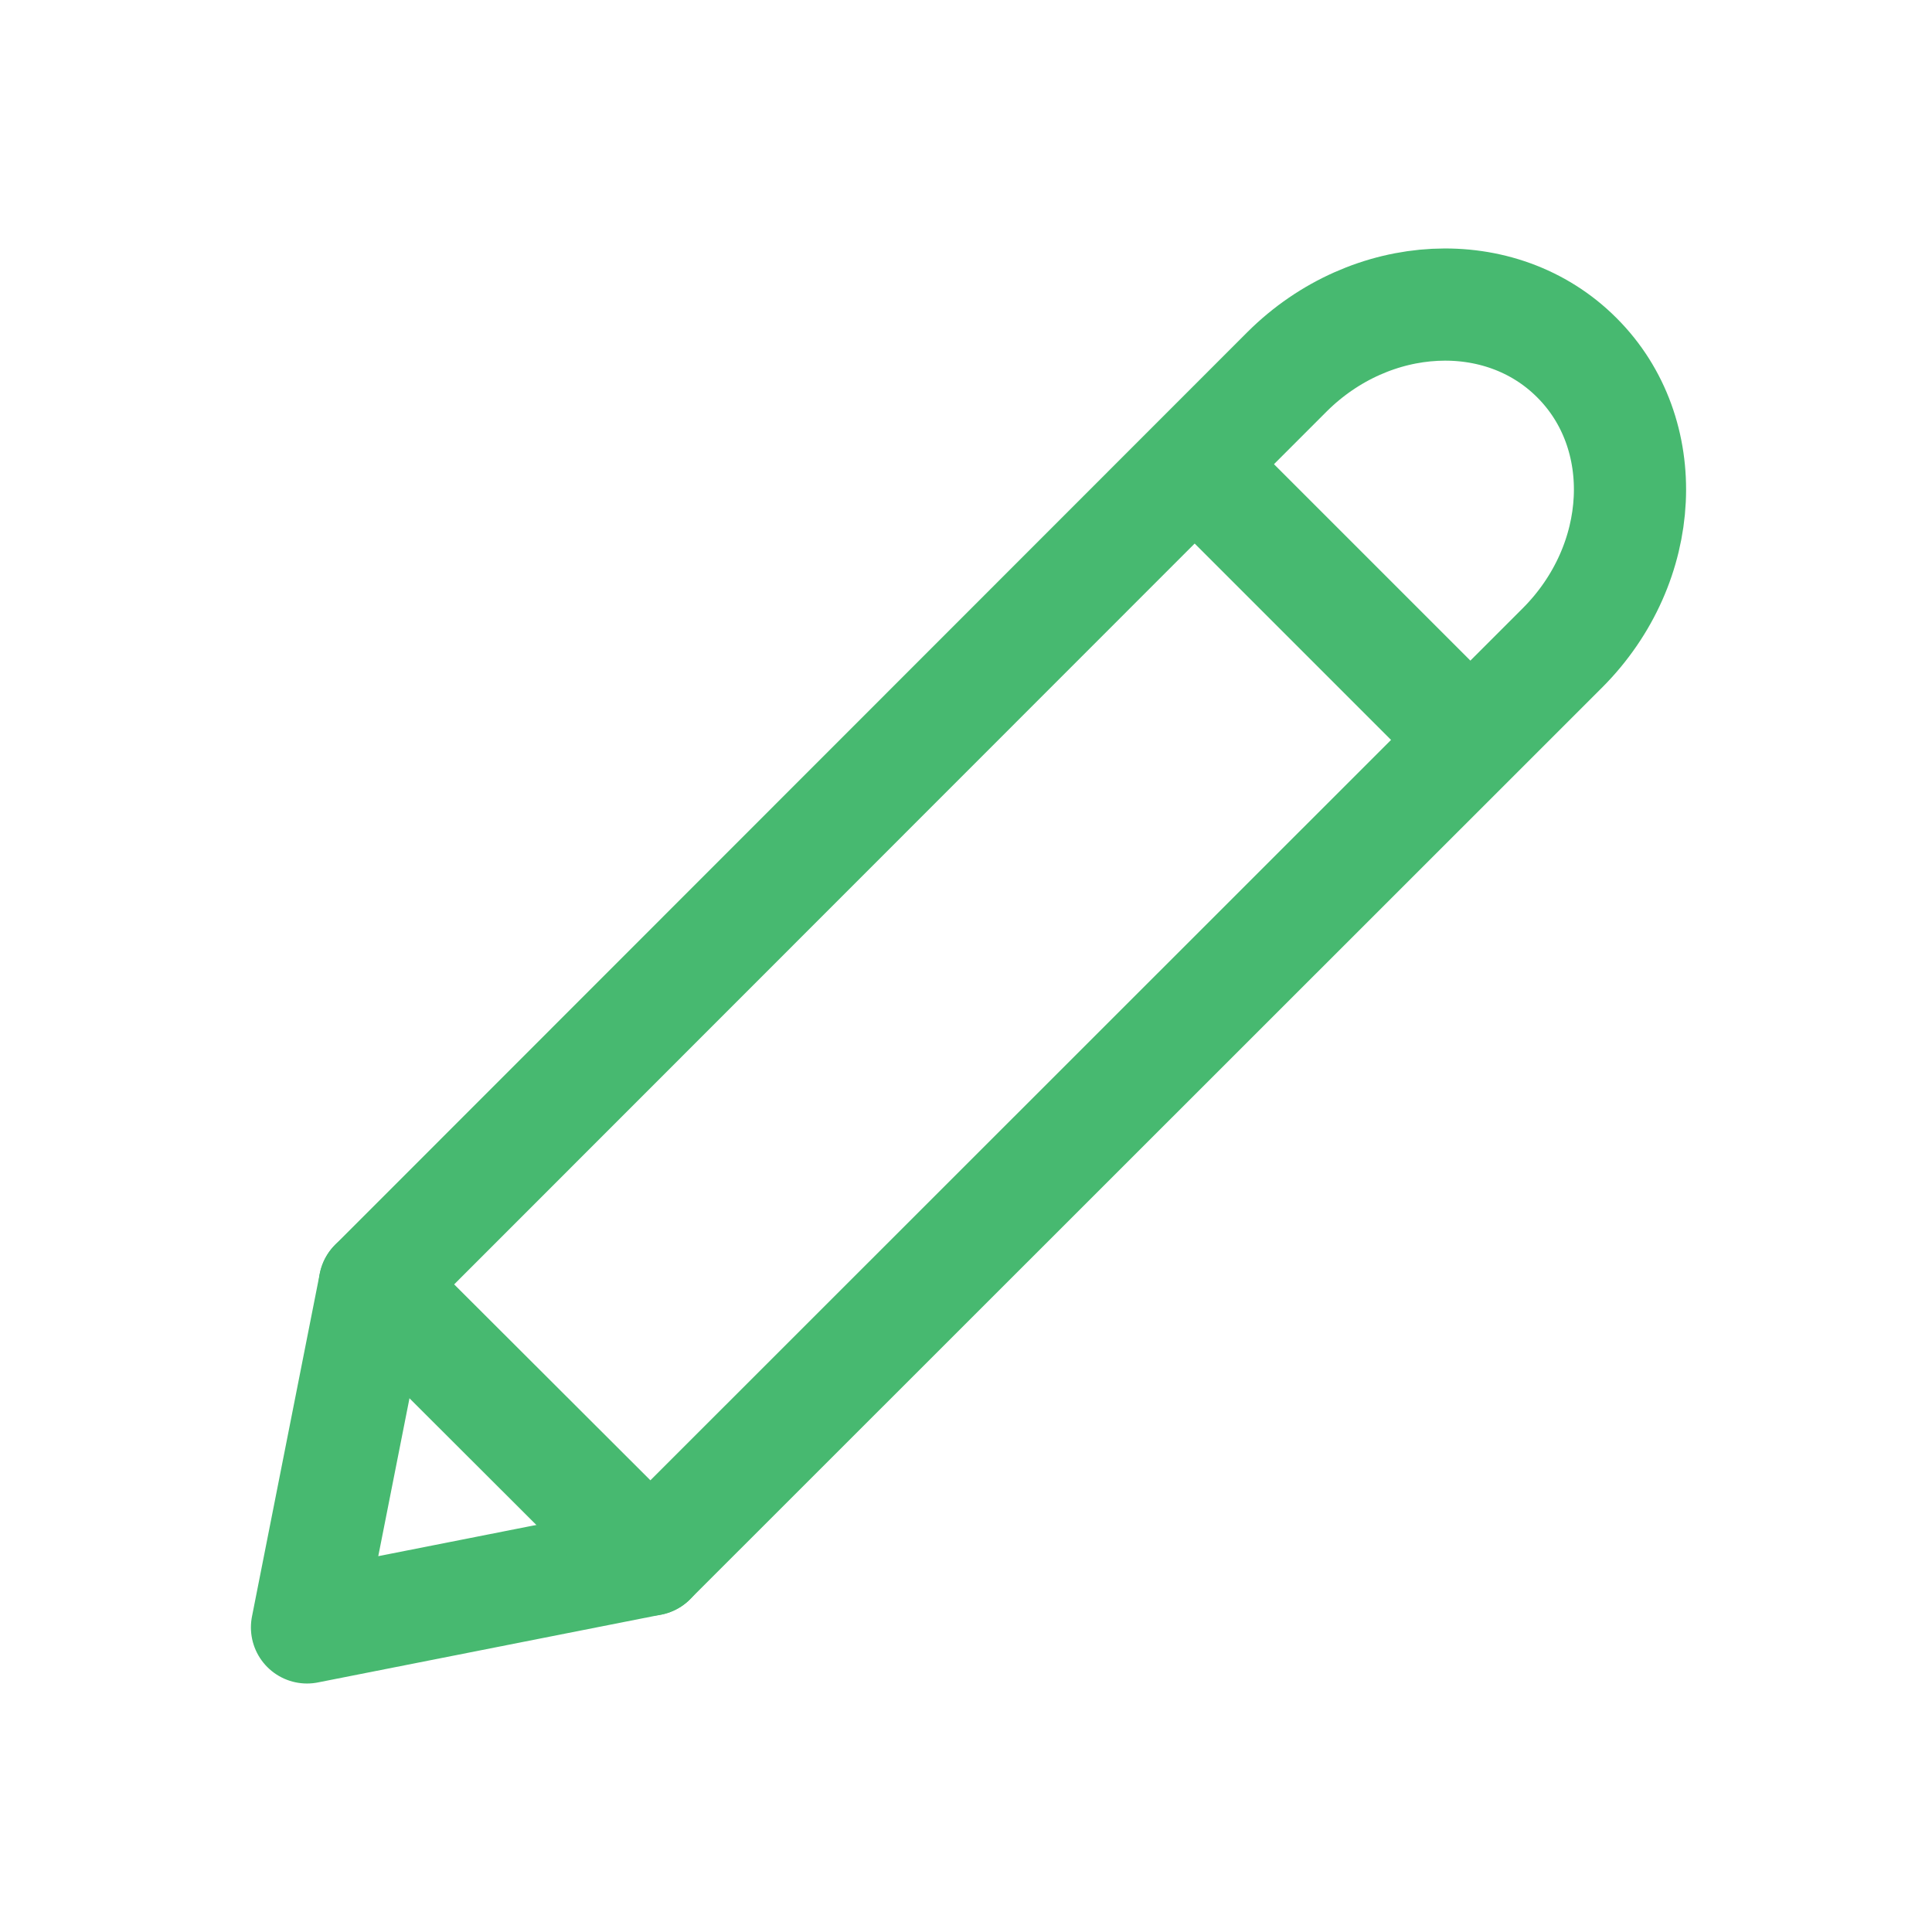 <?xml version="1.0" encoding="utf-8"?>
<!-- Generator: Adobe Illustrator 16.0.0, SVG Export Plug-In . SVG Version: 6.00 Build 0)  -->
<!DOCTYPE svg PUBLIC "-//W3C//DTD SVG 1.1//EN" "http://www.w3.org/Graphics/SVG/1.1/DTD/svg11.dtd">
<svg version="1.1" id="Layer_1" xmlns="http://www.w3.org/2000/svg" xmlns:xlink="http://www.w3.org/1999/xlink" x="0px" y="0px"
	 width="566.929px" height="566.929px" viewBox="0 0 566.929 566.929" enable-background="new 0 0 566.929 566.929"
	 xml:space="preserve">
<g>
	<g>
		
			<polyline fill="none" stroke="#47B970" stroke-width="32.92" stroke-linecap="round" stroke-linejoin="round" stroke-miterlimit="10" points="
			190.859,457.648 90.088,477.552 109.985,376.904 		"/>
		
			<path fill="none" stroke="#47B970" stroke-width="32.92" stroke-linecap="round" stroke-linejoin="round" stroke-miterlimit="10" d="
			M458.552,190.05c24.621-24.716,26.492-62.83,4.146-85.106c-22.313-22.346-60.391-20.355-85.005,4.129L109.985,376.904
			l80.874,80.742L458.552,190.05z"/>
		
			<line fill="none" stroke="#47B970" stroke-width="32.92" stroke-linecap="round" stroke-linejoin="round" stroke-miterlimit="10" x1="351.892" y1="137.548" x2="429.353" y2="215.008"/>
	</g>
</g>
</svg>
